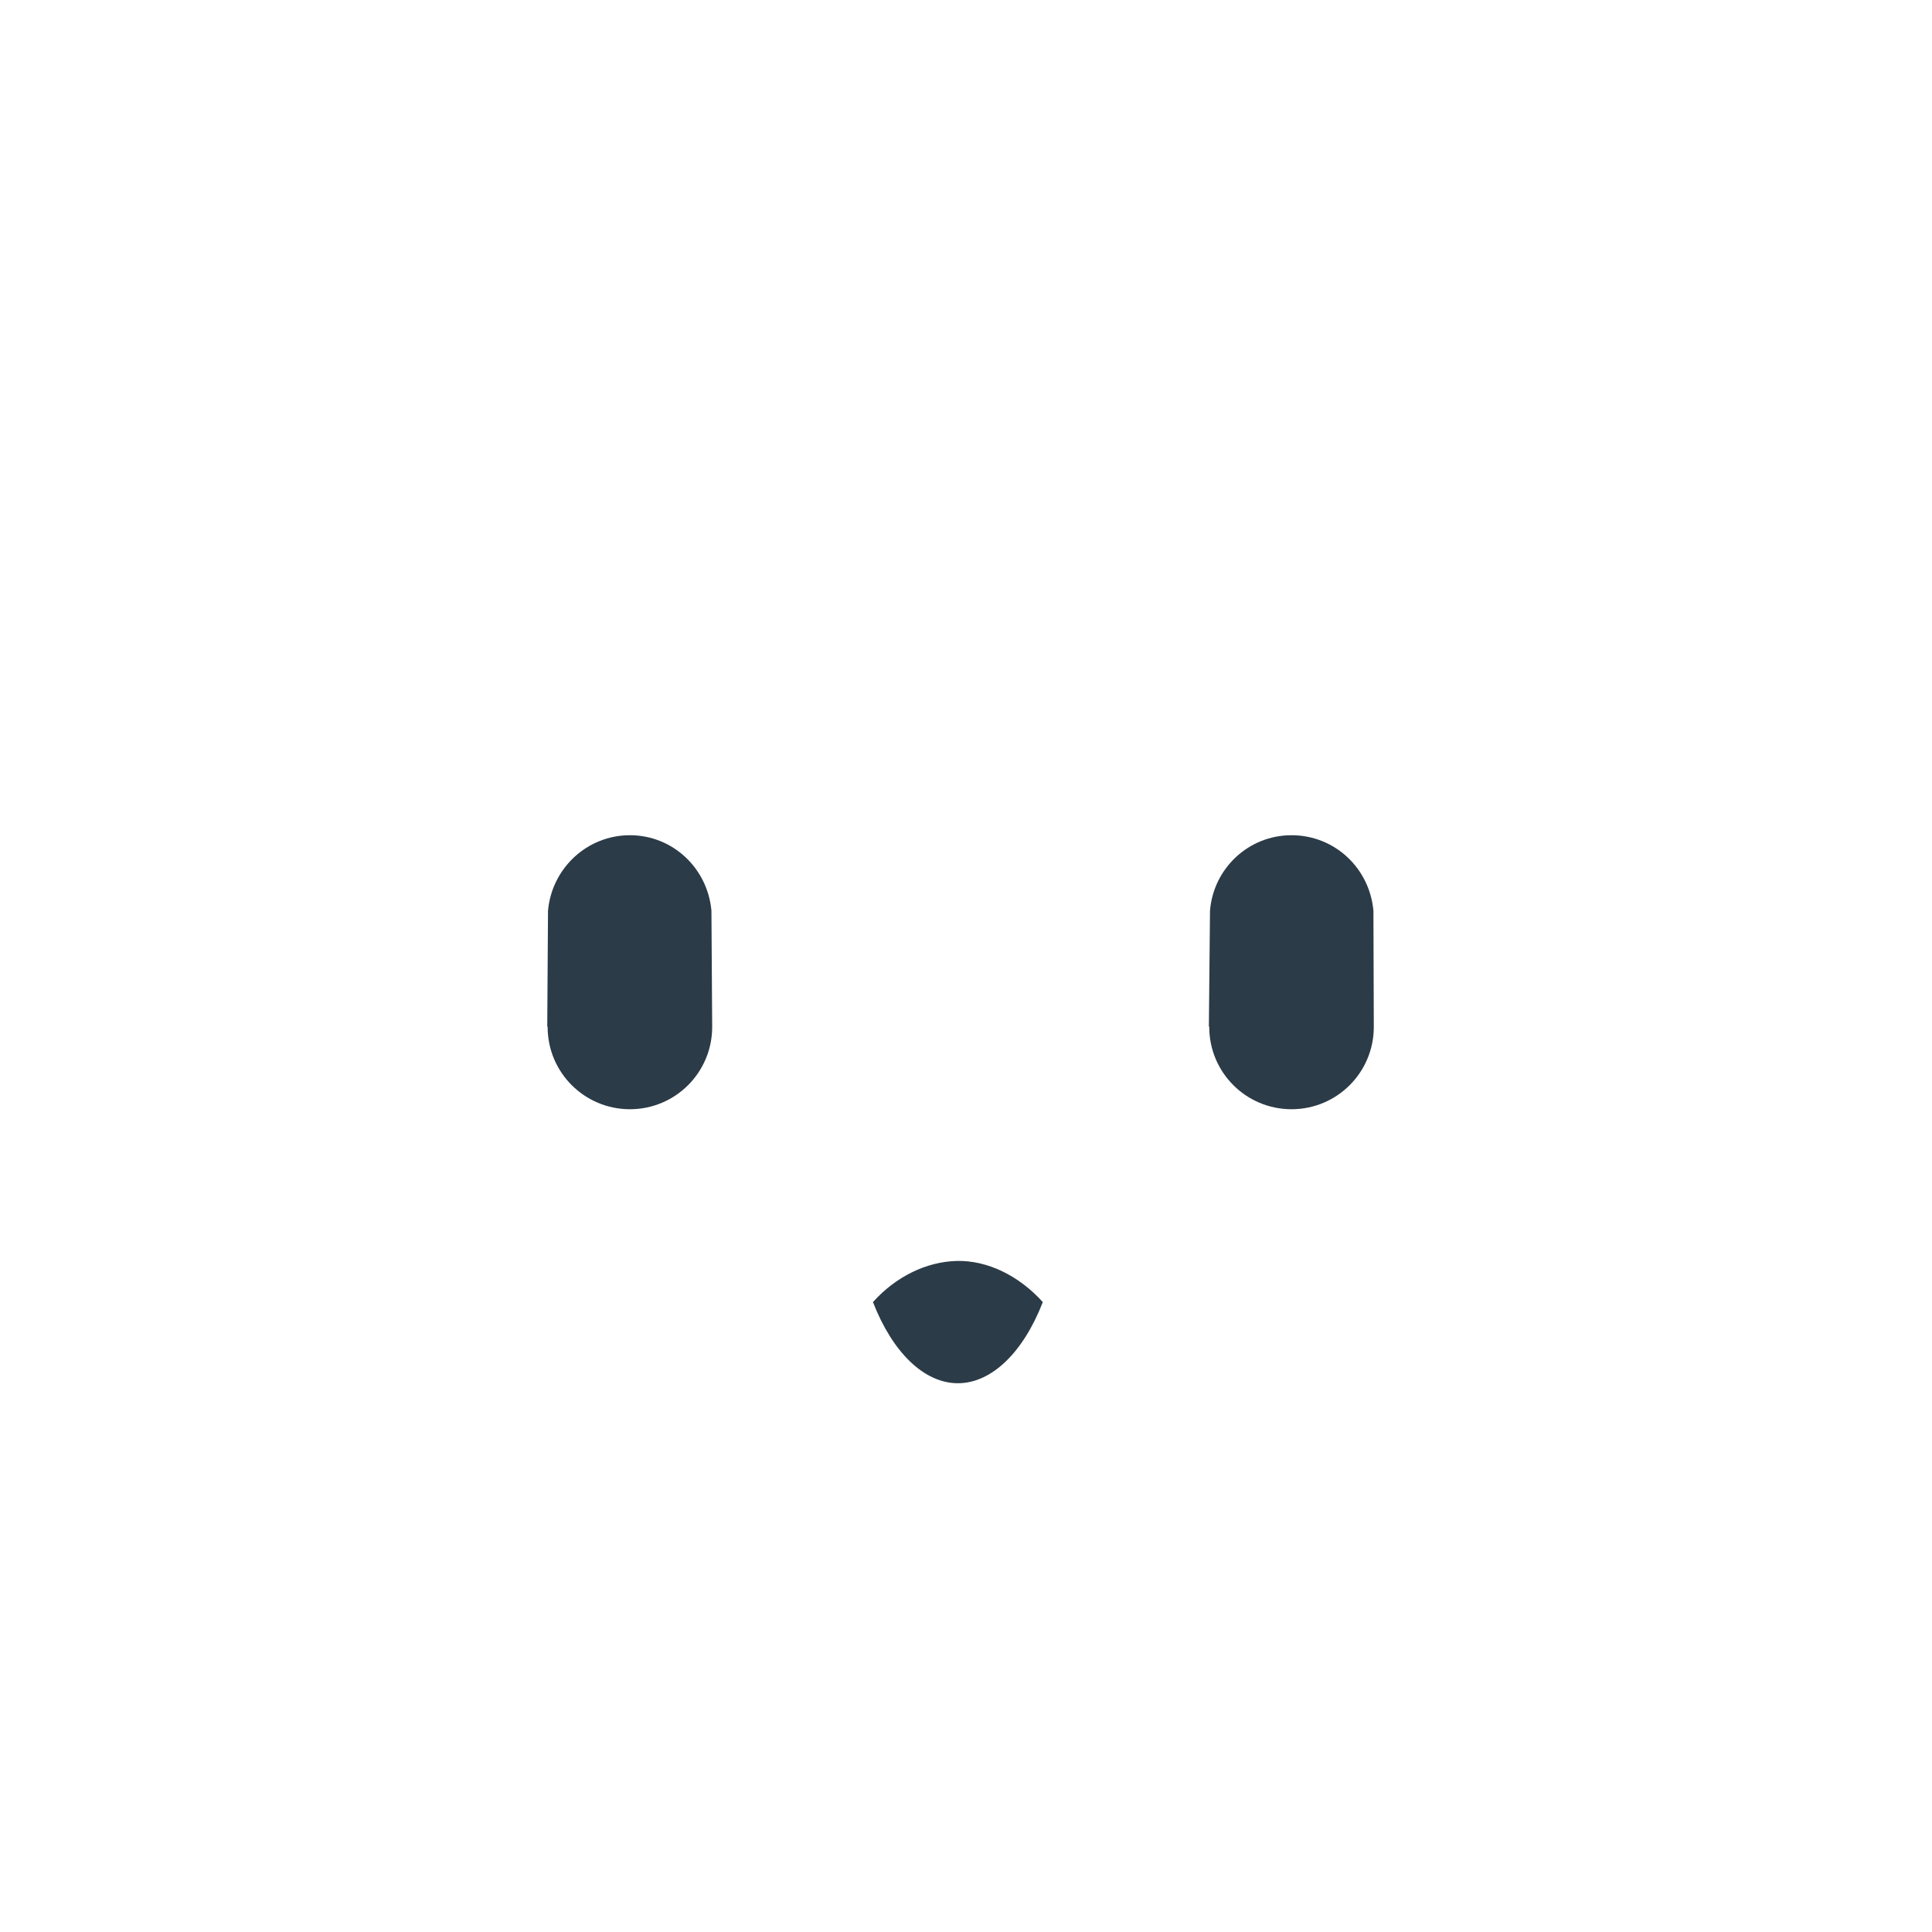 <?xml version="1.0" encoding="utf-8"?>
<!-- Generator: Adobe Illustrator 18.0.0, SVG Export Plug-In . SVG Version: 6.00 Build 0)  -->
<!DOCTYPE svg PUBLIC "-//W3C//DTD SVG 1.1 Tiny//EN" "http://www.w3.org/Graphics/SVG/1.1/DTD/svg11-tiny.dtd">
<svg version="1.1" baseProfile="tiny" id="Layer_1" xmlns="http://www.w3.org/2000/svg" xmlns:xlink="http://www.w3.org/1999/xlink"
	 x="0px" y="0px" width="511.9px" height="511.9px" viewBox="0 0 511.9 511.9" xml:space="preserve">
<path fill="#2B3B47" d="M253.8,366.5c-8.9,0-17.3-8.1-22.5-21.5c6-6.7,14.1-10.7,22.2-10.9c8.1-0.2,16.5,3.9,22.8,10.9
	C271.1,358.4,262.7,366.5,253.8,366.5z"/>
<path fill="#2B3B47" d="M188.5,241.3c-1-11.2-10.2-20-21.6-20c-11.4,0-20.7,8.8-21.7,20L145,272h0.1c0,0,0,0.1,0,0.1
	c0,12.1,9.8,21.8,21.8,21.8c12.1,0,21.8-9.8,21.8-21.8c0,0,0,0,0-0.1h0L188.5,241.3z"/>
<path fill="#2B3B47" d="M363.9,241.3c-1-11.2-10.2-20-21.7-20c-11.4,0-20.7,8.8-21.6,20l-0.3,30.7h0.1c0,0,0,0.1,0,0.1
	c0,12.1,9.8,21.8,21.8,21.8c12.1,0,21.8-9.8,21.8-21.8c0,0,0,0,0-0.1l0,0L363.9,241.3z"/>
</svg>
